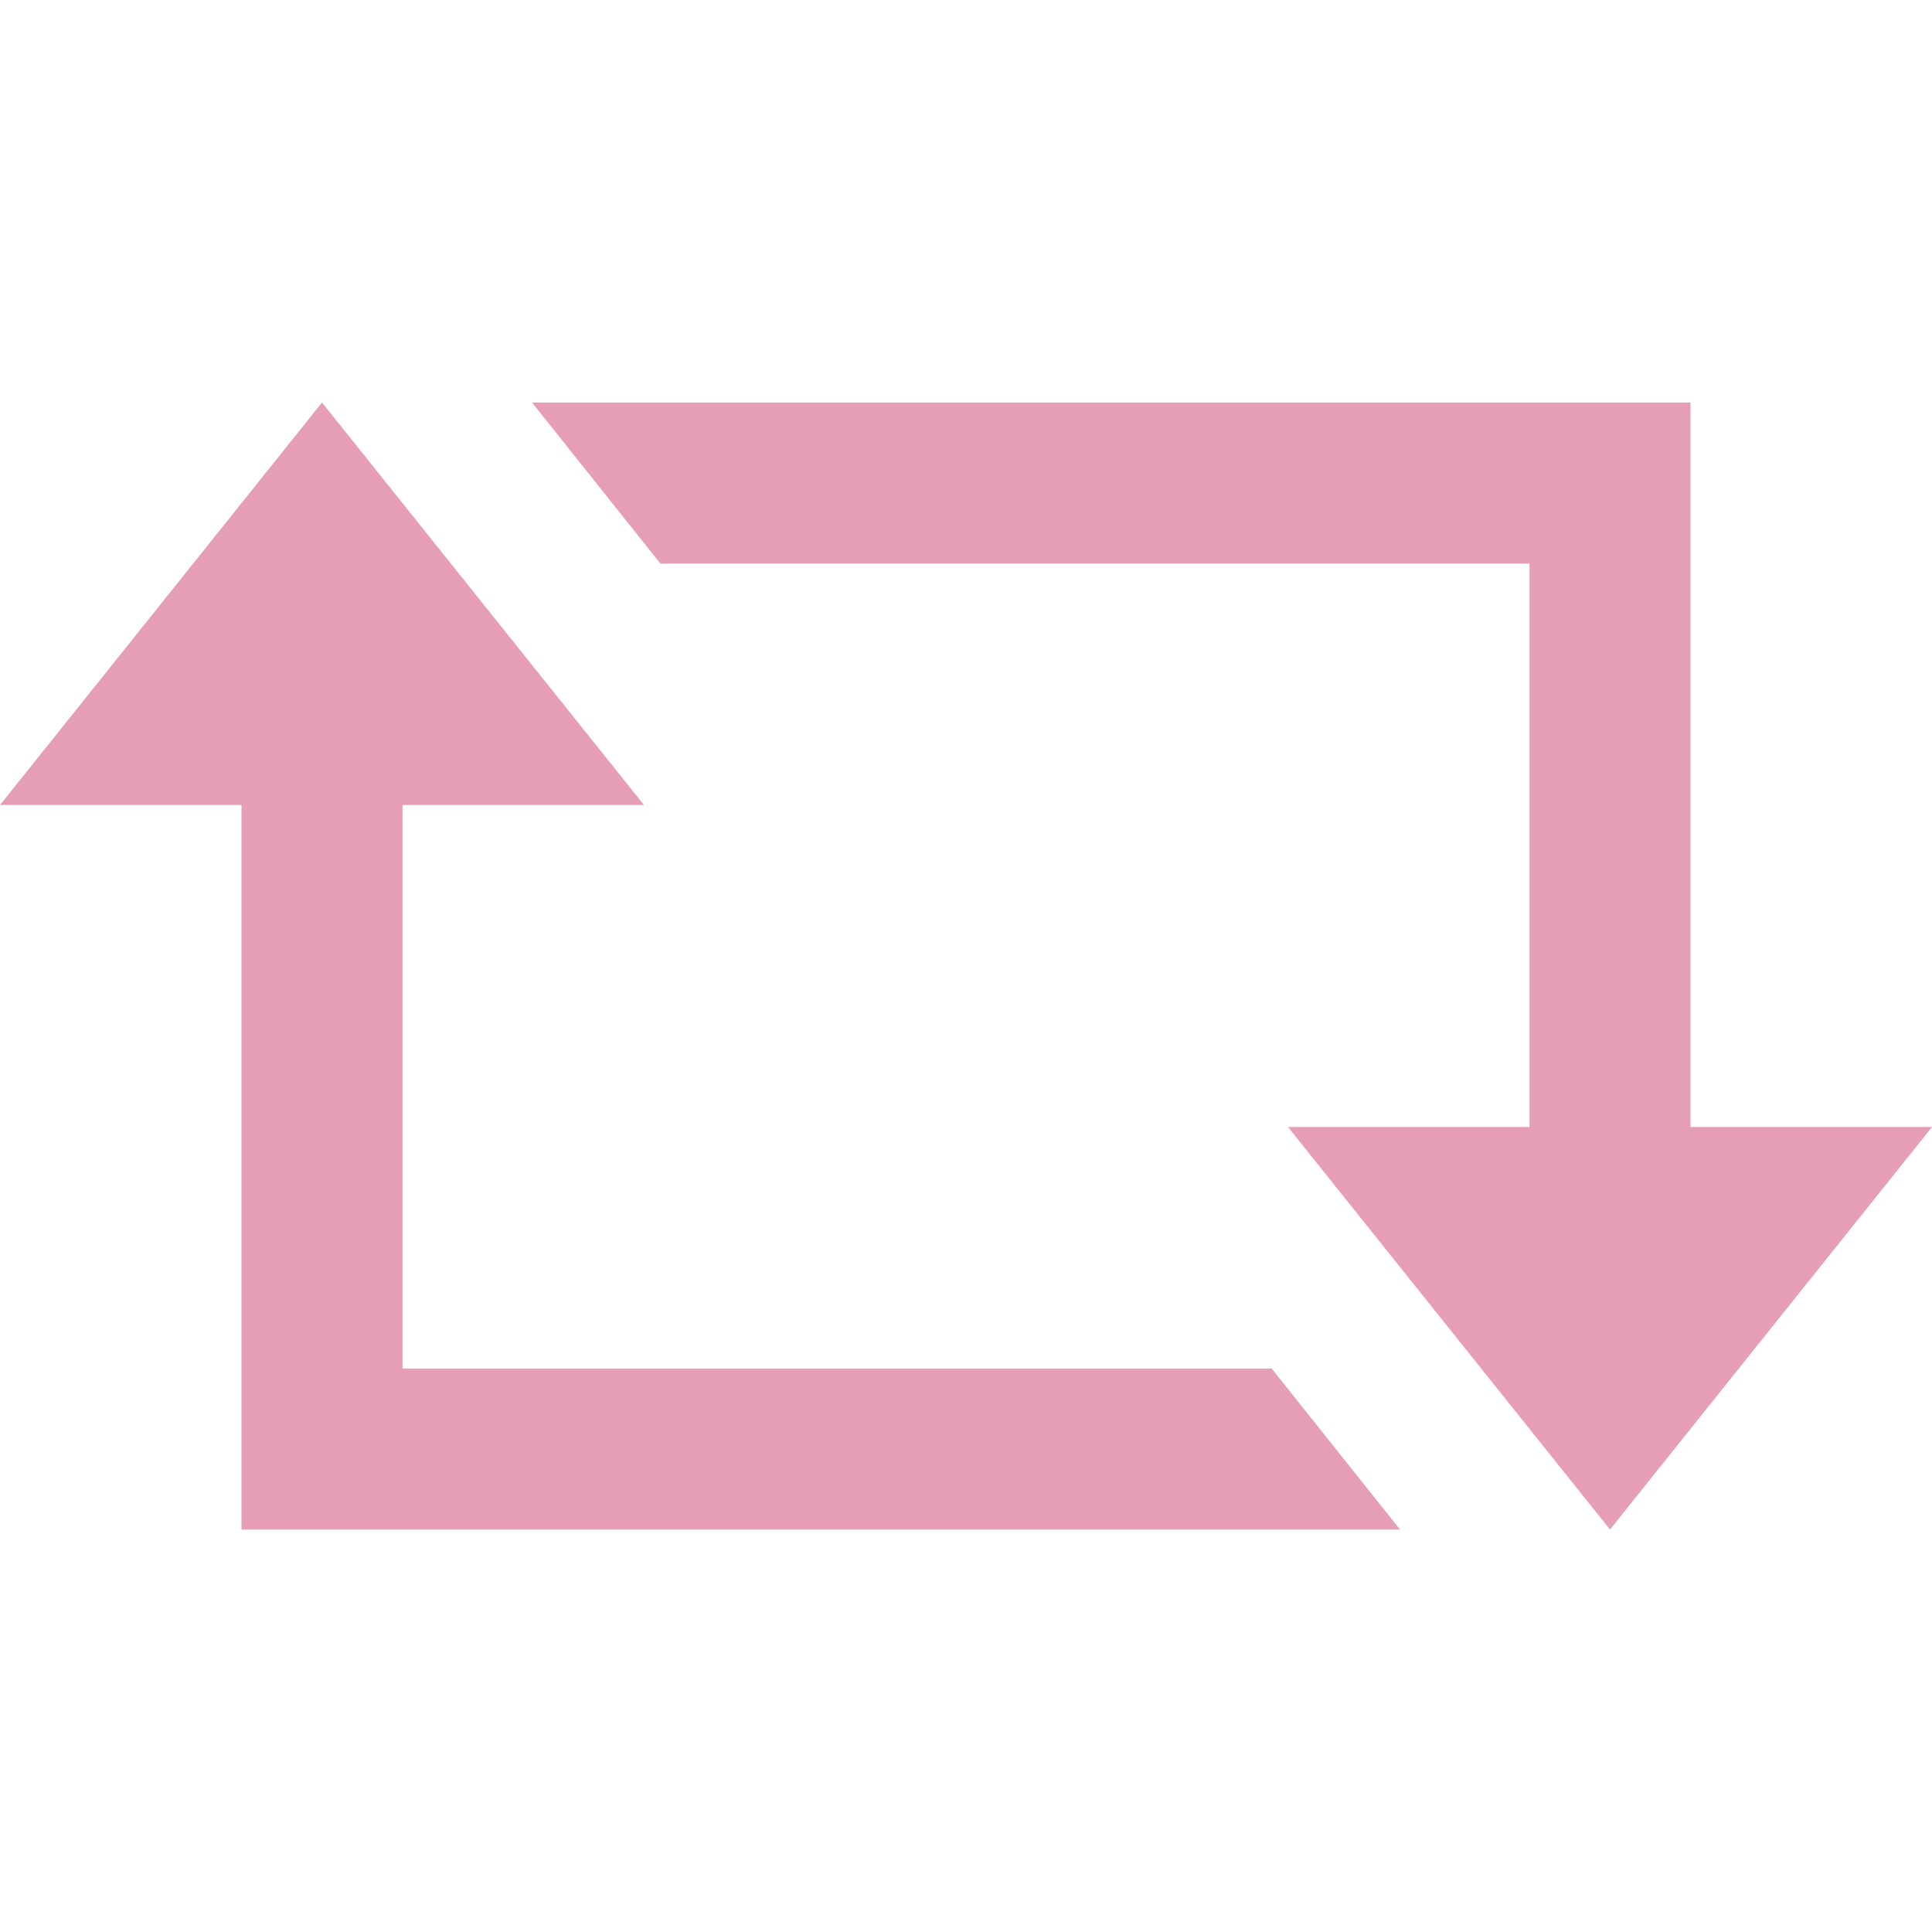 <svg xmlns="http://www.w3.org/2000/svg" fill="#e59eb4" width="24" height="24" viewBox="0 0 24 24"><path d="M5 10v7h10.797l1.594 2h-14.391v-9h-3l4-5 4 5h-3zm14 4v-7h-10.797l-1.594-2h14.391v9h3l-4 5-4-5h3z"/></svg>